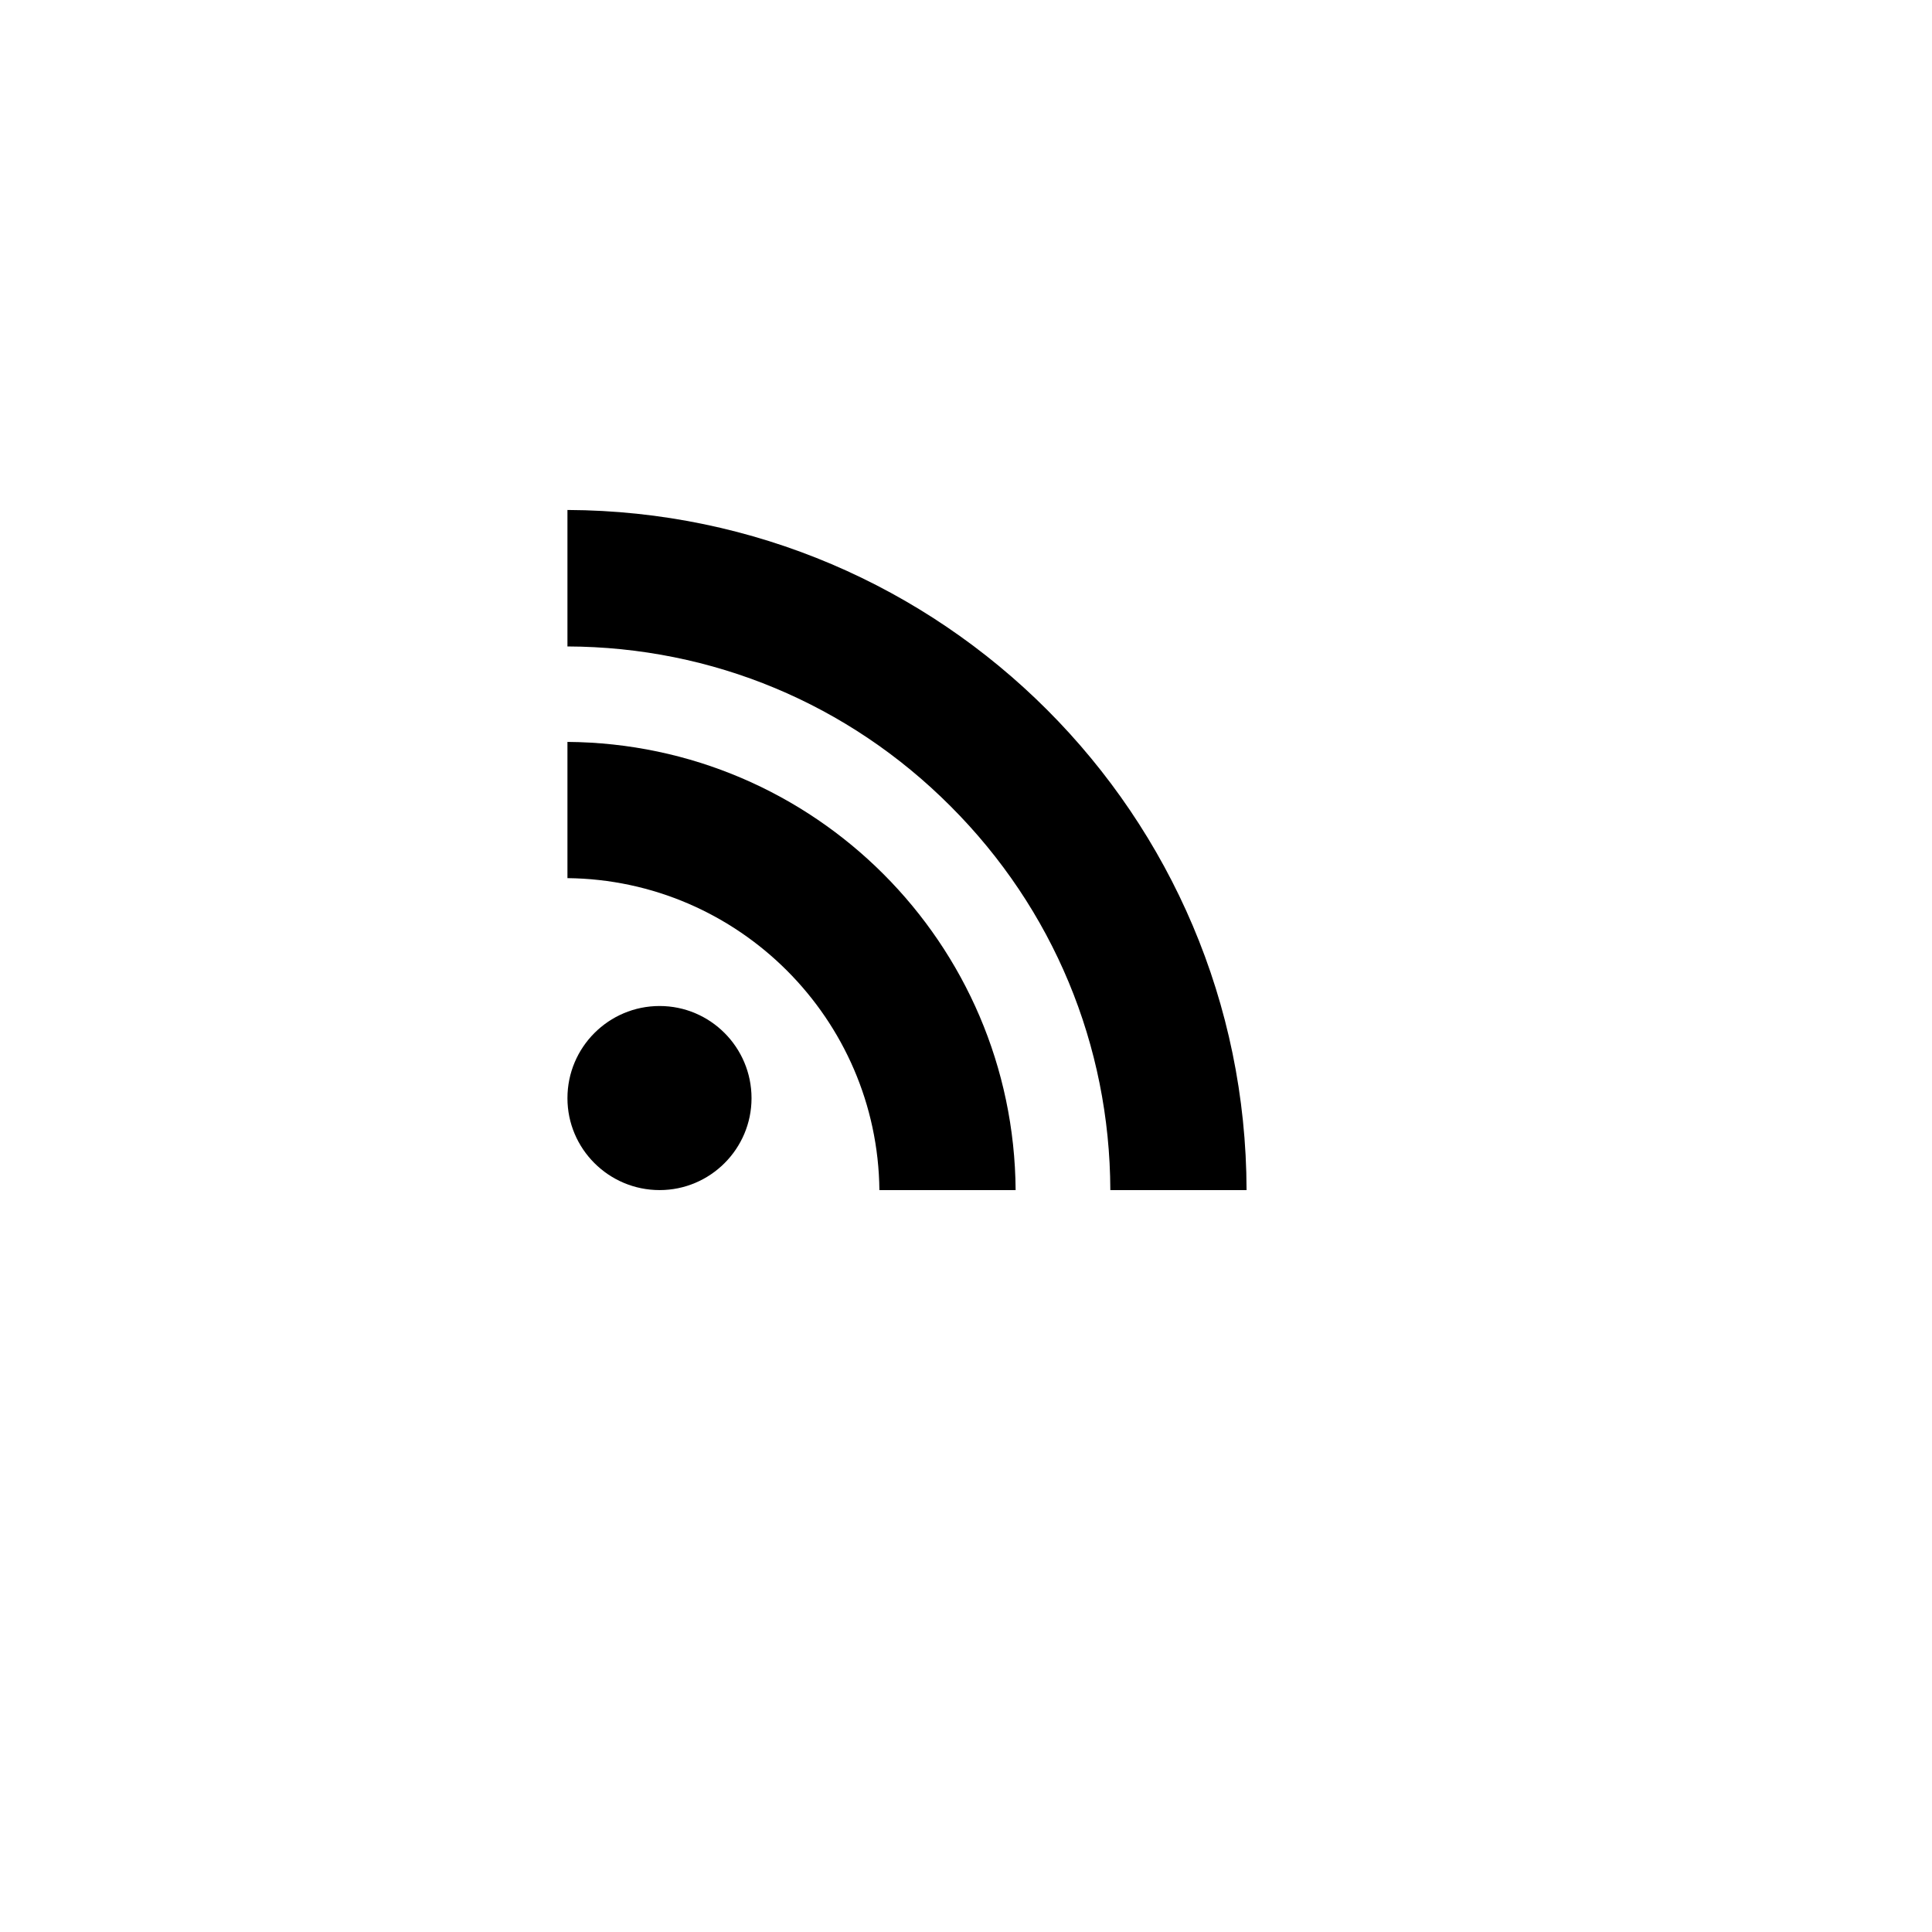 <svg viewBox="0 0 7630 7630" xml:space="preserve" xmlns="http://www.w3.org/2000/svg"><g id="Layer_x0020_1"><path style="fill:none" d="M0 0h40v40H0z"/><g id="_1053190048"><path class="fil1" d="M2241 2014v539c572 2 1109 226 1513 631 405 405 629 943 631 1516h538c-3-1481-1202-2680-2682-2686zM2605 3973c-201 0-364 163-364 364 0 200 163 363 364 363 200 0 363-163 363-363 0-201-163-364-363-364z"/><path class="fil1" d="M2241 2930v538c676 7 1225 556 1232 1232h538c-7-975-795-1763-1770-1770z"/></g></g></svg>